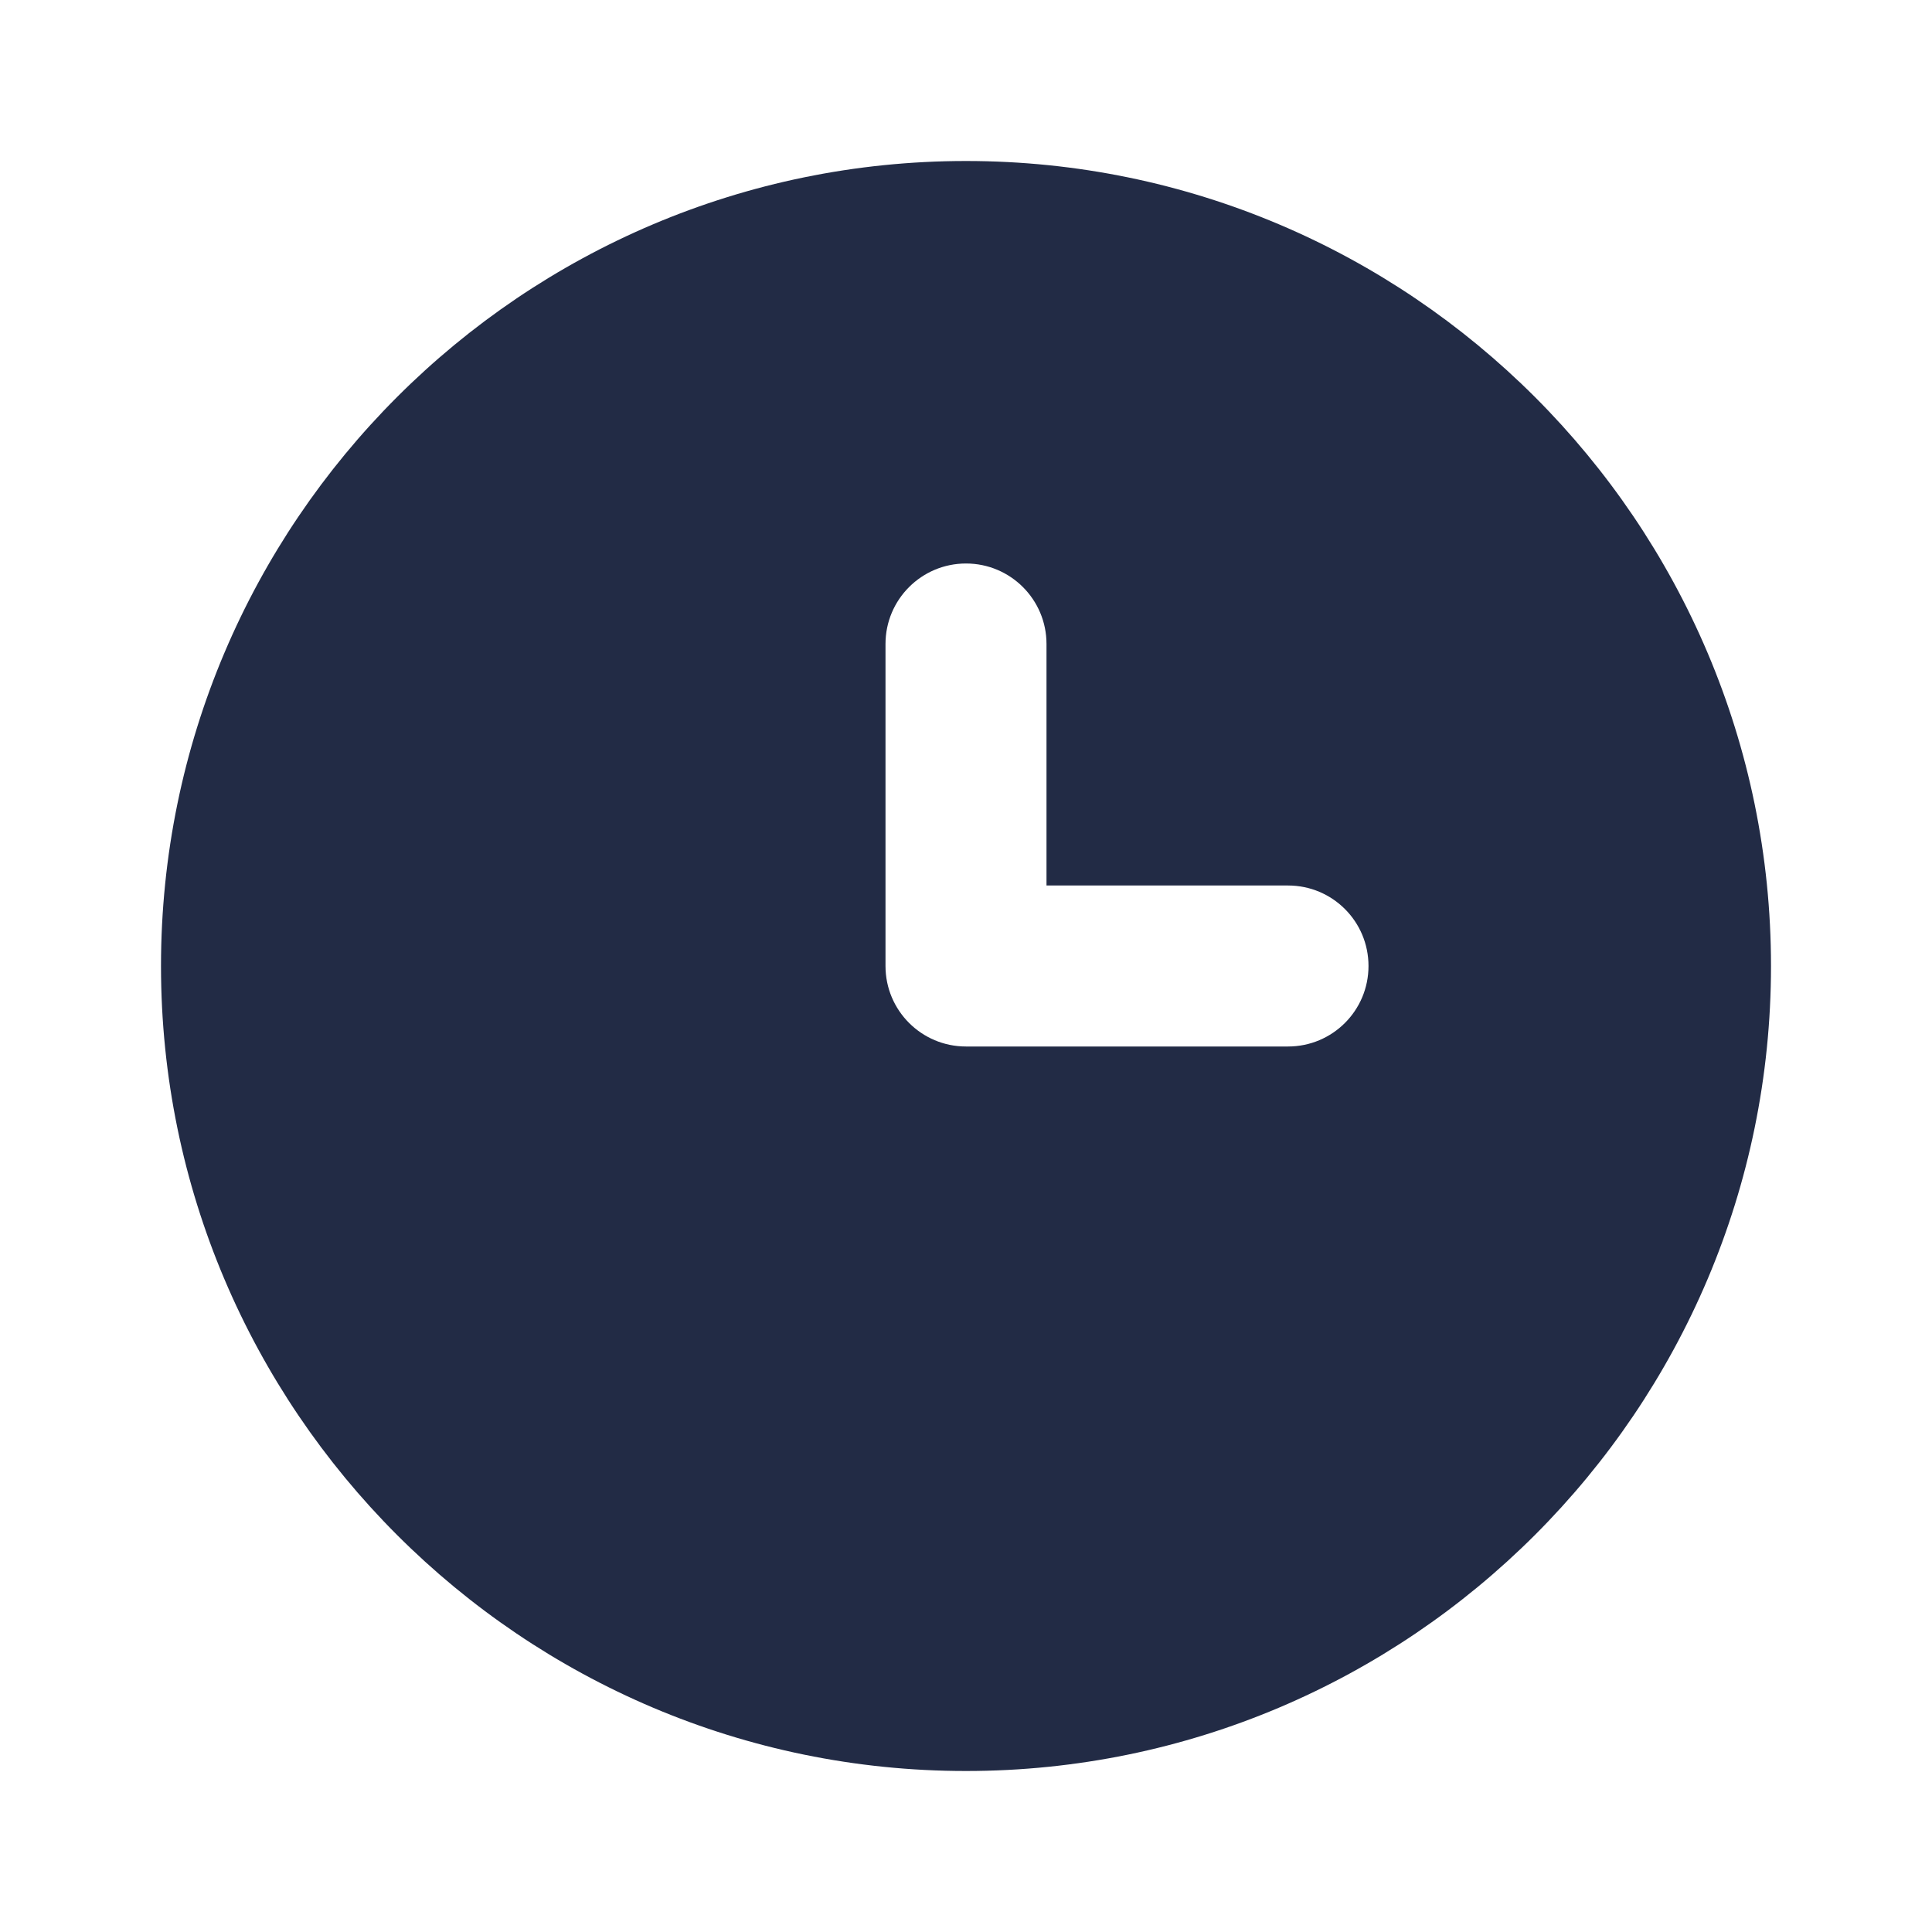 <svg width="24" height="24" viewBox="0 0 24 24" fill="none" xmlns="http://www.w3.org/2000/svg">
<path fill-rule="evenodd" clip-rule="evenodd" d="M16 13H12C11.448 13 11 12.553 11 12V8C11 7.447 11.448 7 12 7C12.552 7 13 7.447 13 8V11H16C16.553 11 17 11.447 17 12C17 12.553 16.553 13 16 13ZM12 2C6.486 2 2 6.486 2 12C2 17.514 6.486 22 12 22C17.514 22 22 17.514 22 12C22 6.486 17.514 2 12 2Z" fill="#222B45"/>
</svg>
